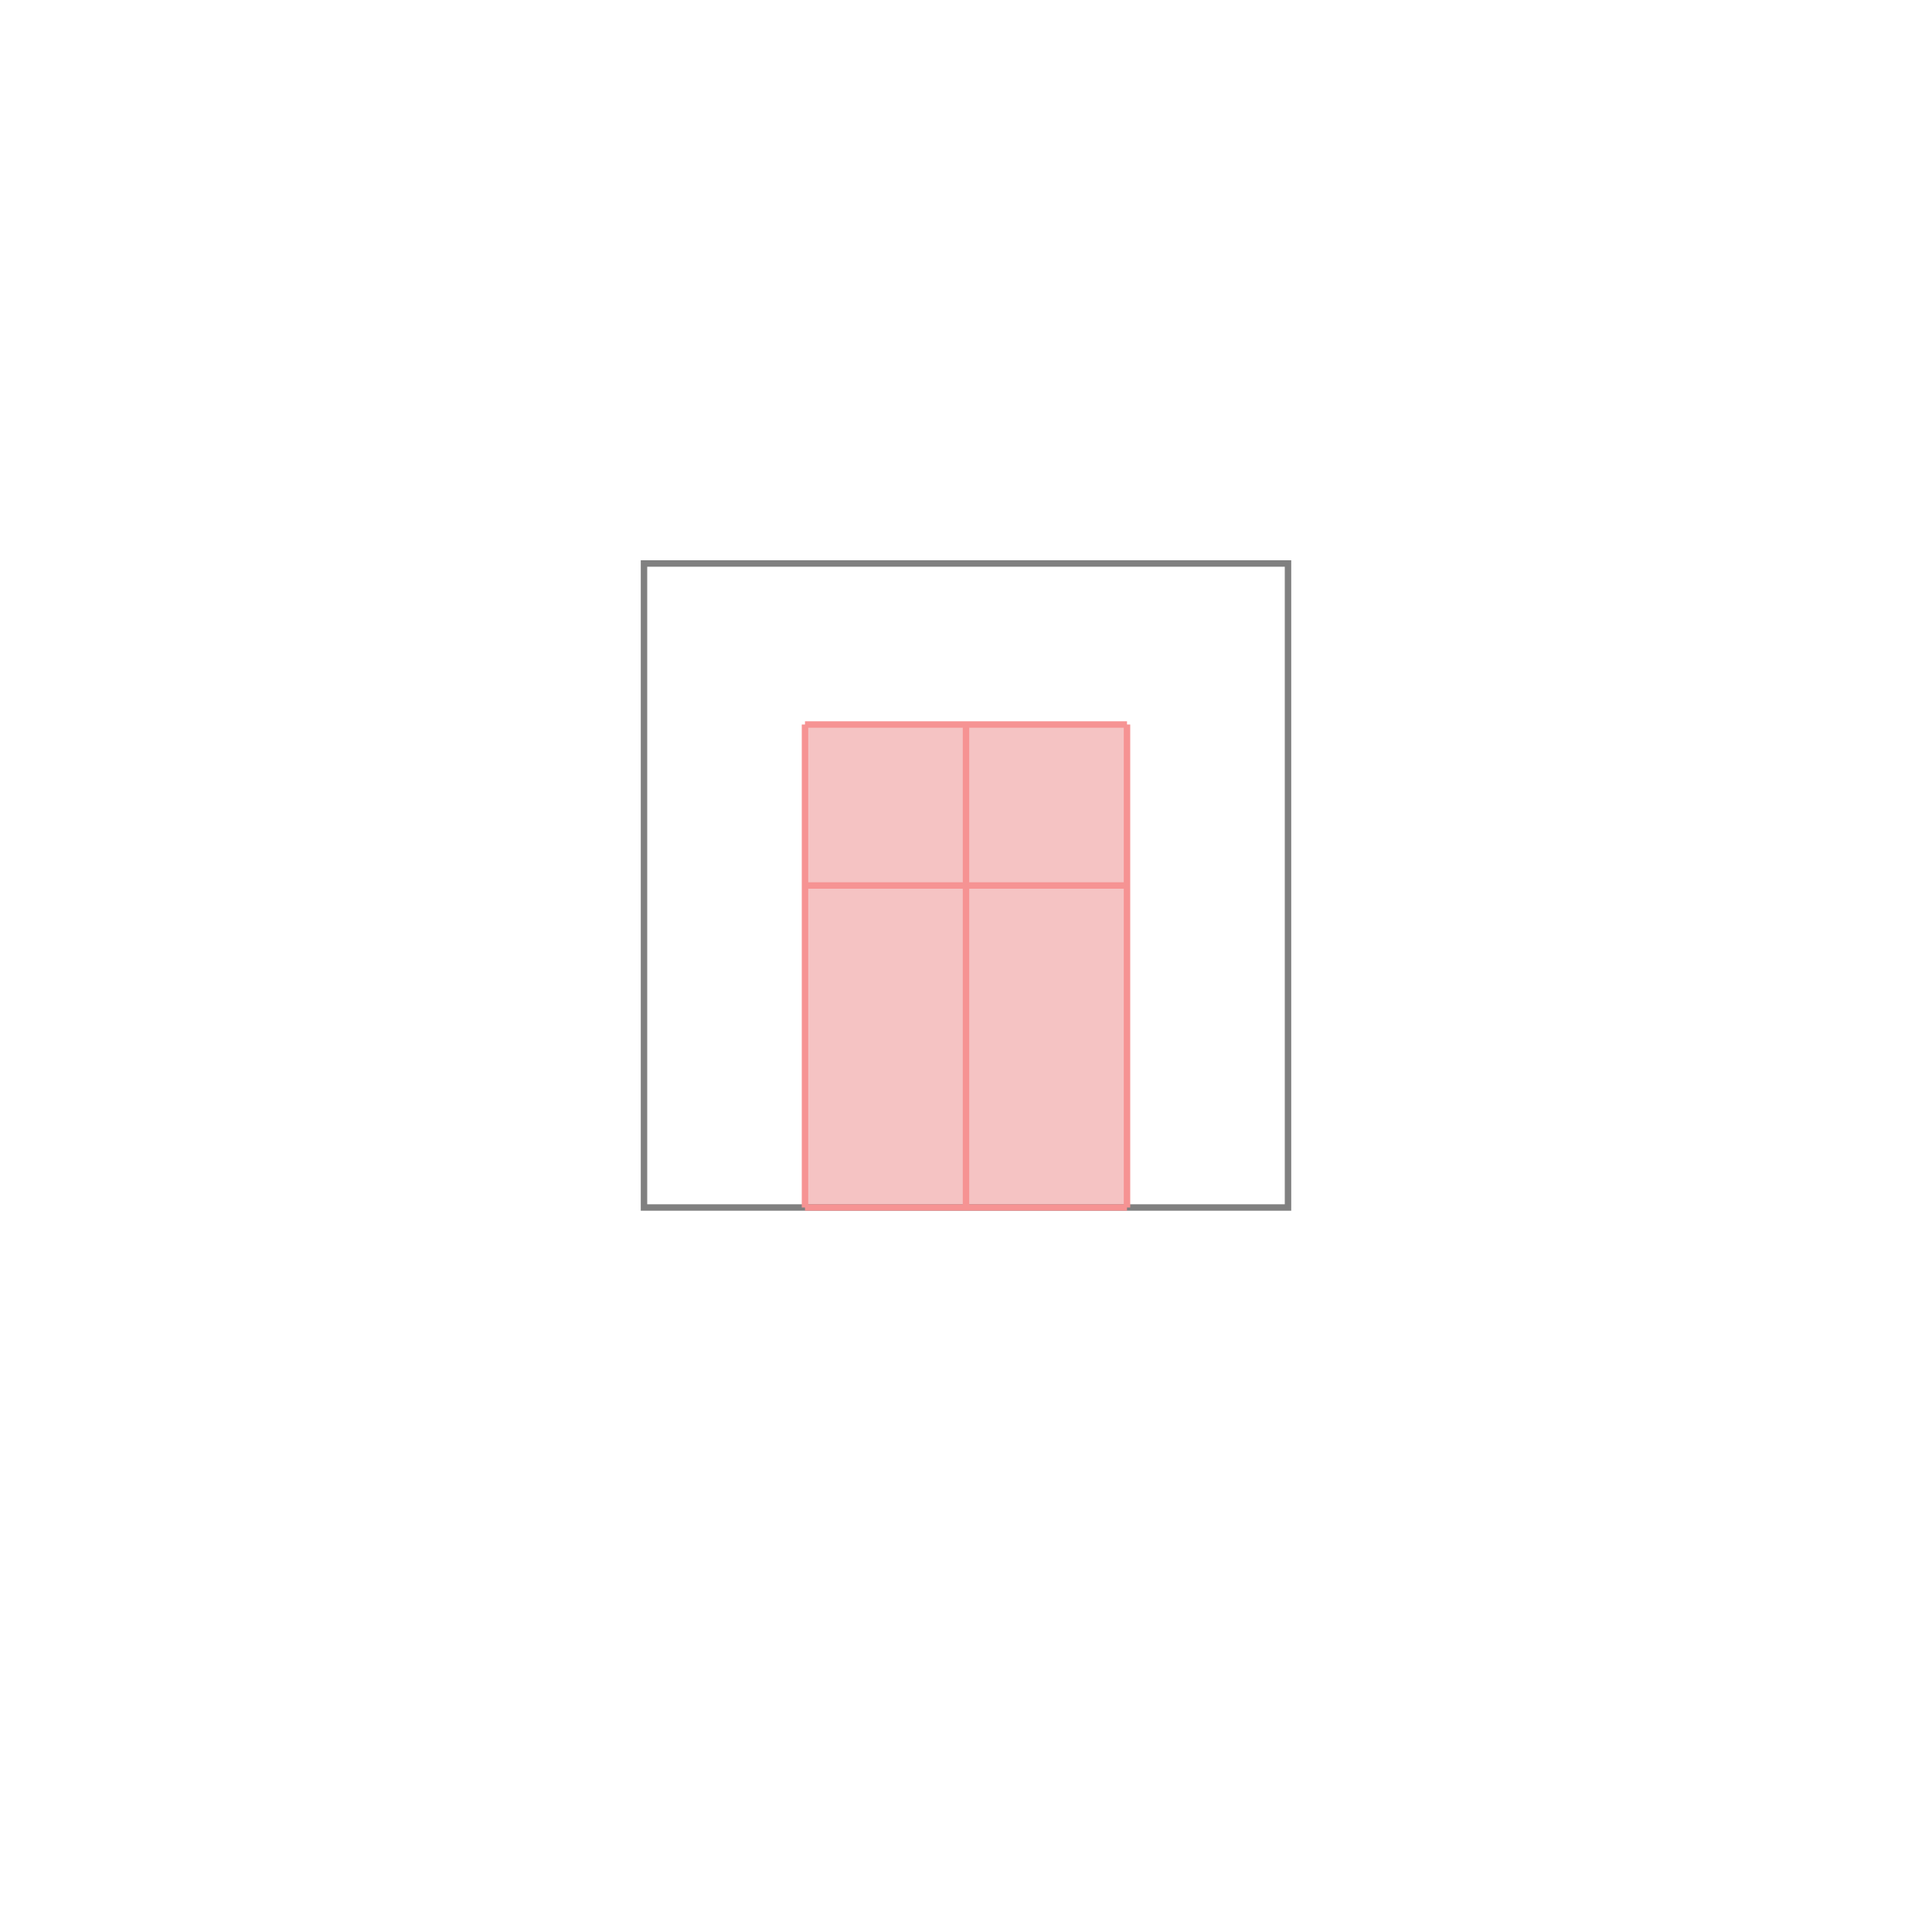 <svg xmlns="http://www.w3.org/2000/svg" viewBox="-1.5 -1.5 3 3">
<g transform="scale(1, -1)">
<path d="M-0.25 -0.375 L0.25 -0.375 L0.25 0.375 L-0.25 0.375 z " fill="rgb(245,195,195)" />
<path d="M-0.5 -0.375 L0.5 -0.375 L0.5 0.625 L-0.5 0.625  z" fill="none" stroke="rgb(128,128,128)" stroke-width="0.01" />
<line x1="-0.25" y1="-0.375" x2="0.25" y2="-0.375" style="stroke:rgb(246,147,147);stroke-width:0.01" />
<line x1="-0.25" y1="-0.375" x2="-0.25" y2="0.375" style="stroke:rgb(246,147,147);stroke-width:0.01" />
<line x1="0" y1="-0.375" x2="0" y2="0.375" style="stroke:rgb(246,147,147);stroke-width:0.01" />
<line x1="0.25" y1="-0.375" x2="0.25" y2="0.375" style="stroke:rgb(246,147,147);stroke-width:0.01" />
<line x1="-0.25" y1="0.125" x2="0.25" y2="0.125" style="stroke:rgb(246,147,147);stroke-width:0.01" />
<line x1="-0.25" y1="0.375" x2="0.25" y2="0.375" style="stroke:rgb(246,147,147);stroke-width:0.01" />
</g>
</svg>
